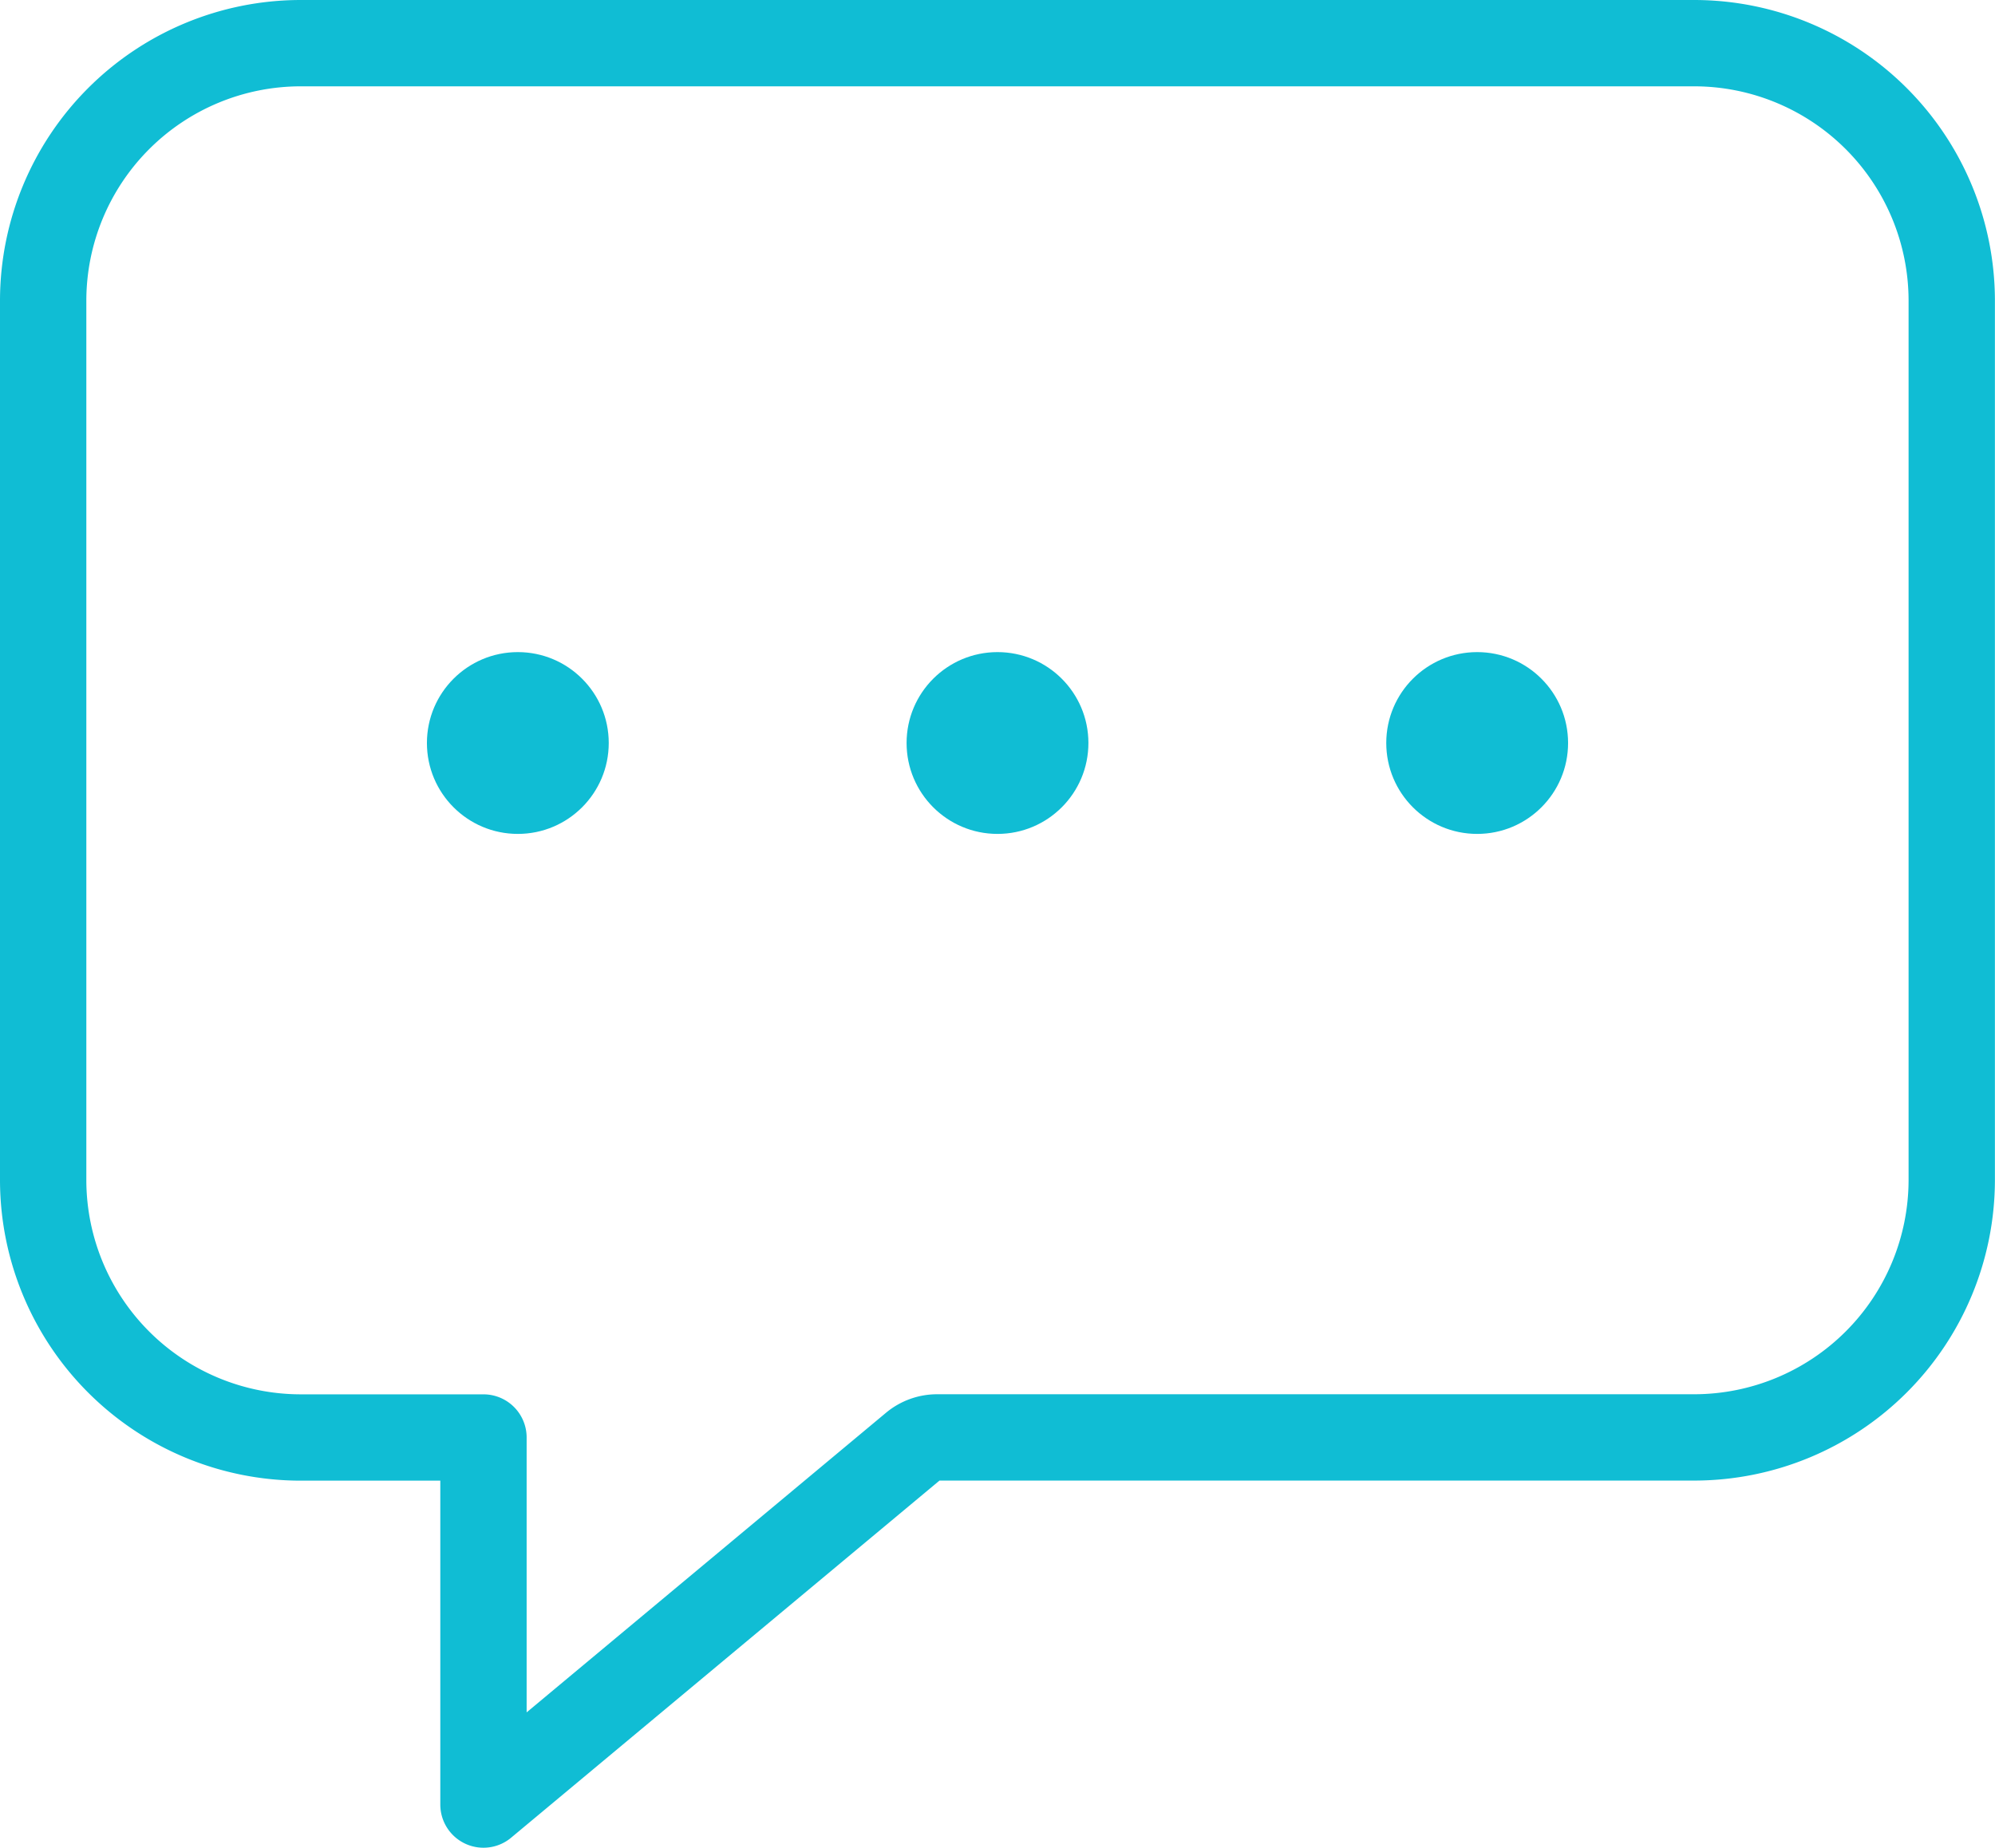 <svg xmlns="http://www.w3.org/2000/svg" width="23.108" height="21.407" viewBox="0 0 23.108 21.407"><g transform="translate(-47.5 -63.5)"><path d="M67.132,64H50.976A2.985,2.985,0,0,0,48,66.976v10.2a2.985,2.985,0,0,0,2.976,2.976H53.1v4.252l4.981-4.153a.425.425,0,0,1,.273-.1h8.777a2.985,2.985,0,0,0,2.976-2.976v-10.2A2.985,2.985,0,0,0,67.132,64Z" transform="translate(0 0)" fill="rgba(0,0,0,0)" stroke="#10bdd4" stroke-linecap="round" stroke-linejoin="round" stroke-width="1"/><circle cx="1.053" cy="1.053" r="1.053" transform="translate(52.445 71.054)" fill="#10bdd4"/><circle cx="1.053" cy="1.053" r="1.053" transform="translate(58.001 71.054)" fill="#10bdd4"/><circle cx="1.053" cy="1.053" r="1.053" transform="translate(63.557 71.054)" fill="#10bdd4"/></g></svg>